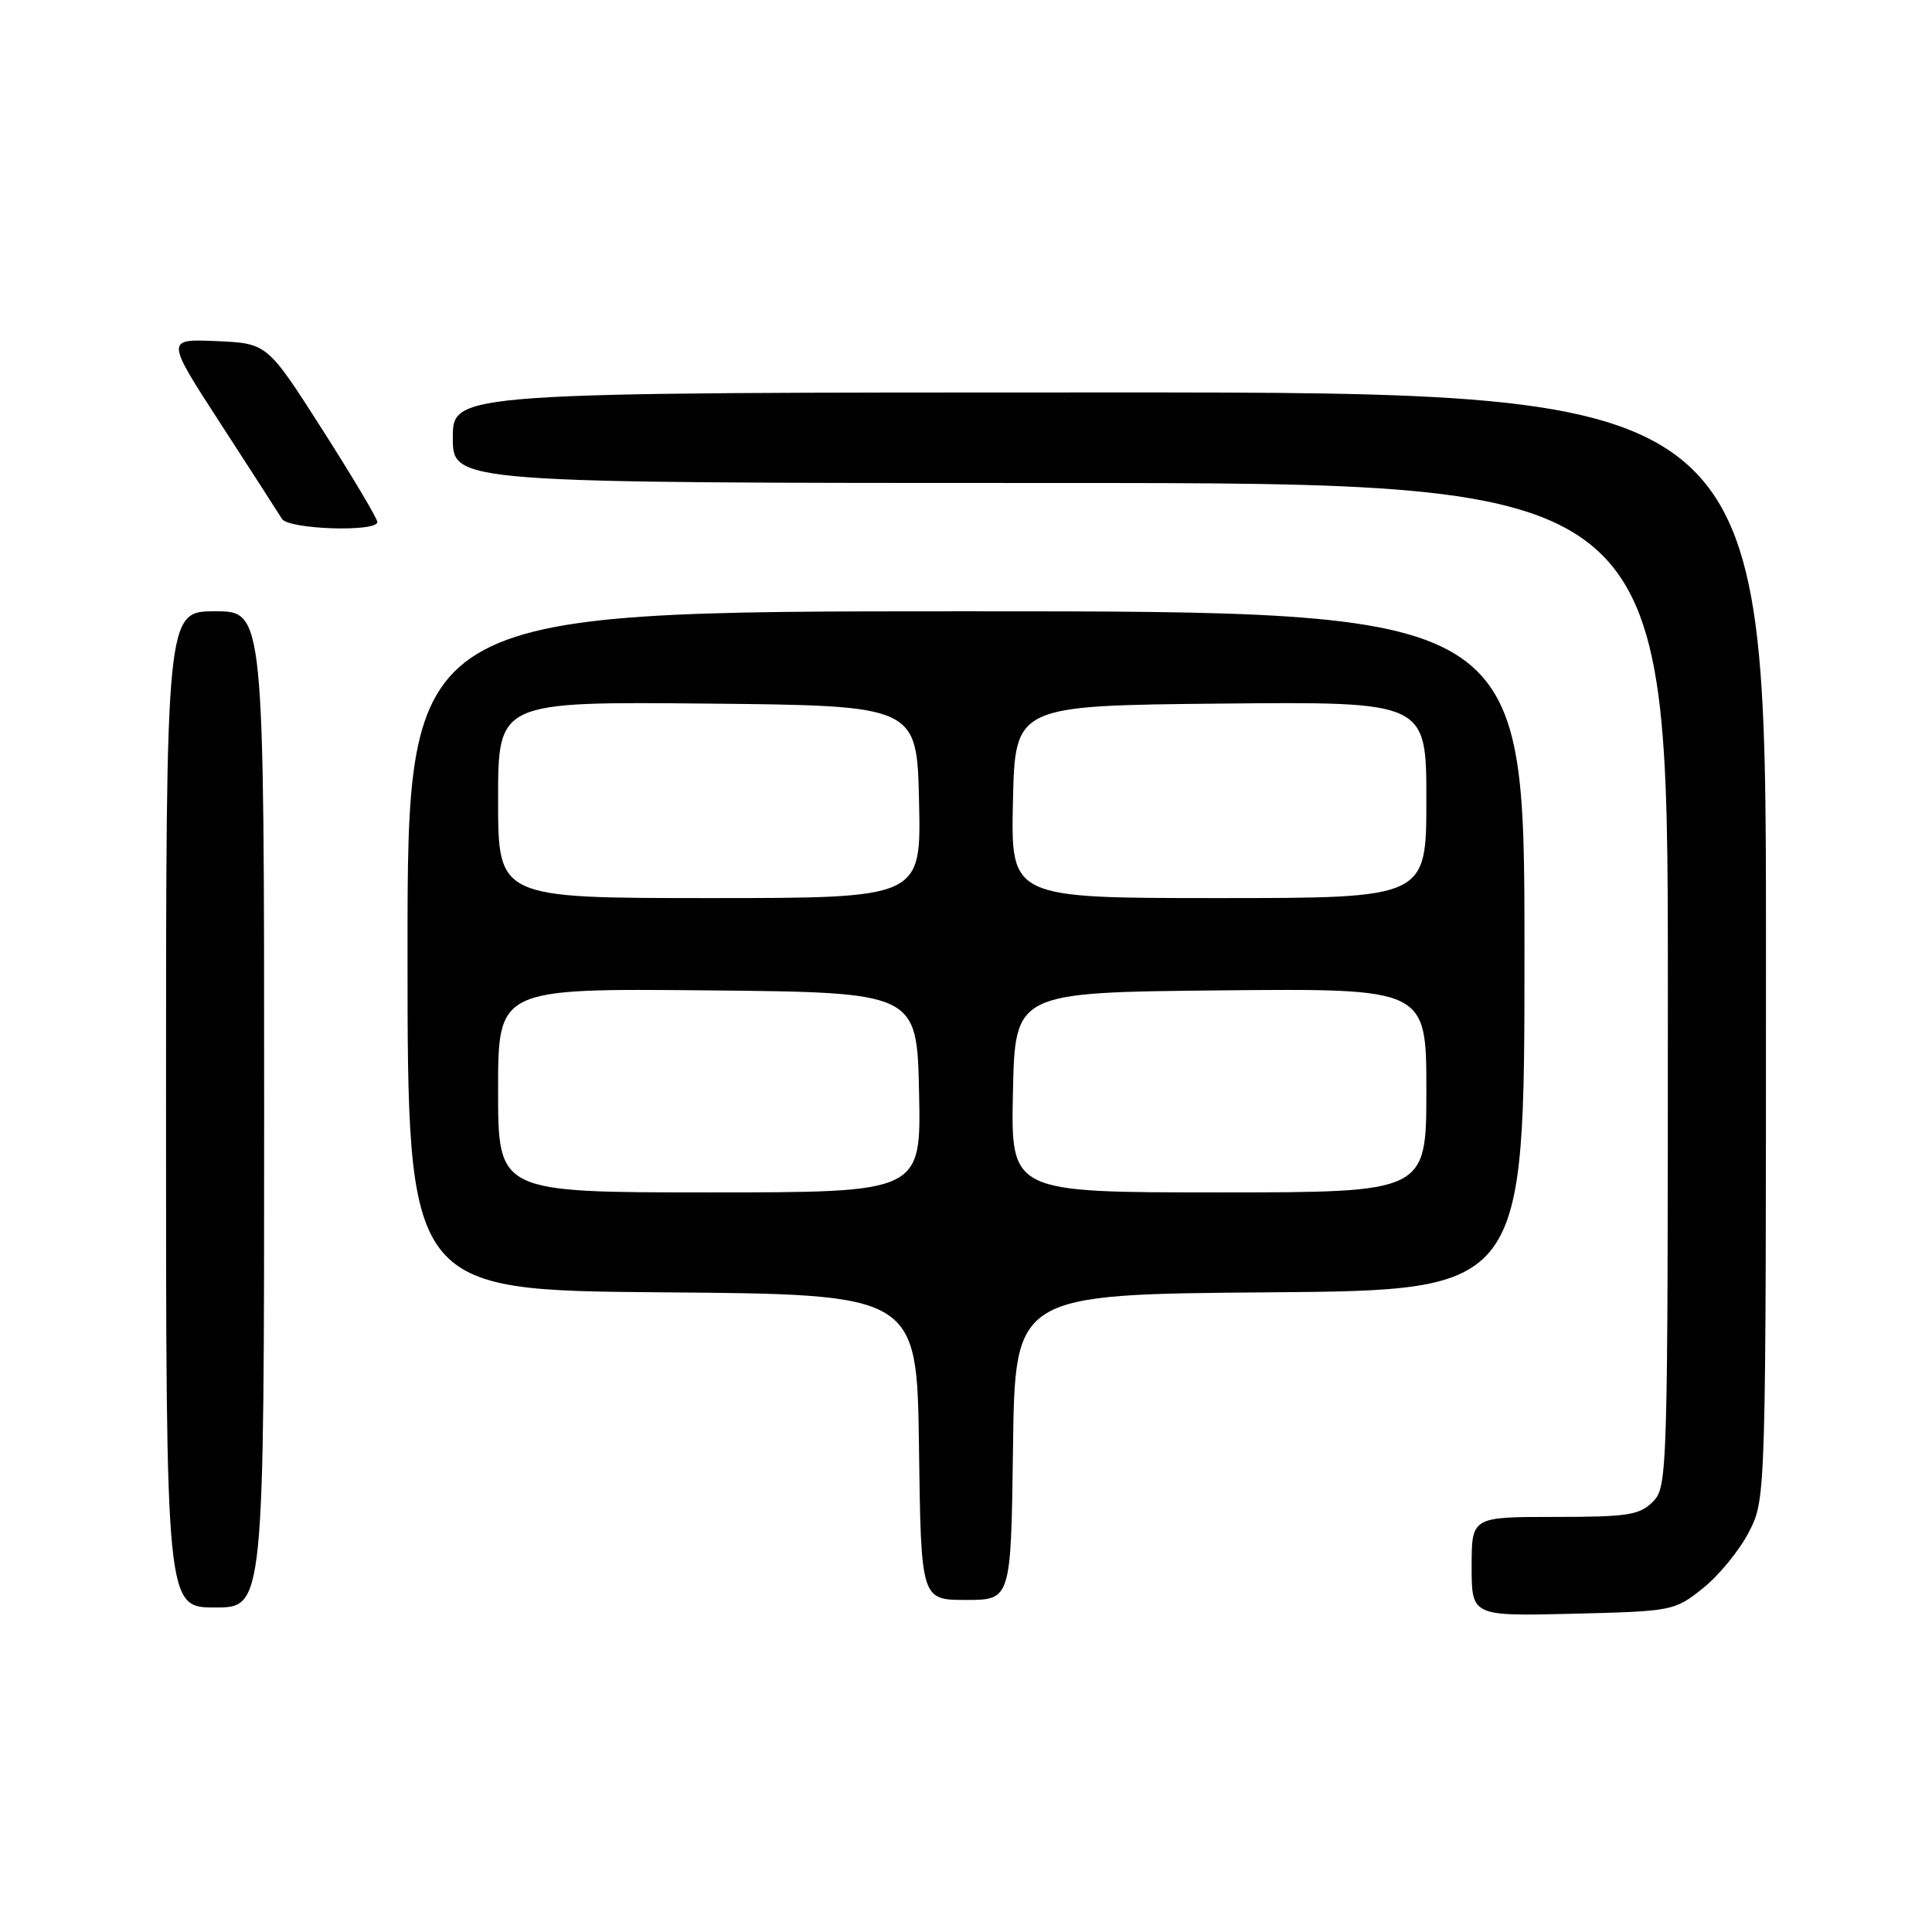<?xml version="1.0" encoding="UTF-8" standalone="no"?>
<!DOCTYPE svg PUBLIC "-//W3C//DTD SVG 1.1//EN" "http://www.w3.org/Graphics/SVG/1.1/DTD/svg11.dtd" >
<svg xmlns="http://www.w3.org/2000/svg" xmlns:xlink="http://www.w3.org/1999/xlink" version="1.1" viewBox="0 0 256 256">
 <g >
 <path fill="currentColor"
d=" M 225.66 210.44 C 227.77 208.76 230.51 205.40 231.75 202.98 C 234.00 198.58 234.00 198.58 234.00 125.29 C 234.00 52.00 234.00 52.00 147.00 52.00 C 60.00 52.00 60.00 52.00 60.00 58.00 C 60.00 64.00 60.00 64.00 140.50 64.00 C 221.00 64.00 221.00 64.00 221.00 130.50 C 221.00 195.67 220.96 197.04 219.00 199.00 C 217.24 200.76 215.67 201.00 206.00 201.00 C 195.00 201.00 195.00 201.00 195.00 207.58 C 195.00 214.15 195.00 214.15 208.41 213.83 C 221.65 213.50 221.87 213.46 225.66 210.44 Z  M 35.00 147.00 C 35.00 81.00 35.00 81.00 28.50 81.00 C 22.00 81.00 22.00 81.00 22.00 147.00 C 22.00 213.00 22.00 213.00 28.50 213.00 C 35.00 213.00 35.00 213.00 35.00 147.00 Z  M 134.23 191.75 C 134.50 171.50 134.50 171.50 168.25 171.24 C 202.00 170.97 202.00 170.97 202.00 125.99 C 202.00 81.00 202.00 81.00 128.00 81.00 C 54.00 81.00 54.00 81.00 54.00 125.99 C 54.00 170.97 54.00 170.97 87.75 171.24 C 121.50 171.50 121.50 171.50 121.77 191.75 C 122.04 212.00 122.04 212.00 128.00 212.00 C 133.96 212.00 133.96 212.00 134.23 191.75 Z  M 50.00 69.17 C 50.00 68.71 46.72 63.20 42.71 56.92 C 35.42 45.50 35.42 45.50 28.69 45.20 C 21.95 44.91 21.95 44.91 29.27 56.20 C 33.30 62.42 36.94 68.06 37.36 68.75 C 38.21 70.15 50.00 70.54 50.00 69.17 Z  M 66.00 144.48 C 66.00 130.97 66.00 130.97 93.75 131.23 C 121.50 131.50 121.50 131.50 121.78 144.75 C 122.06 158.00 122.06 158.00 94.03 158.00 C 66.00 158.00 66.00 158.00 66.00 144.48 Z  M 134.22 144.75 C 134.50 131.50 134.50 131.50 161.75 131.23 C 189.00 130.97 189.00 130.97 189.00 144.48 C 189.00 158.00 189.00 158.00 161.47 158.00 C 133.94 158.00 133.94 158.00 134.22 144.75 Z  M 66.00 105.98 C 66.00 92.97 66.00 92.97 93.75 93.23 C 121.50 93.50 121.50 93.50 121.78 106.25 C 122.06 119.00 122.06 119.00 94.03 119.00 C 66.00 119.00 66.00 119.00 66.00 105.98 Z  M 134.22 106.25 C 134.50 93.50 134.50 93.50 161.75 93.23 C 189.00 92.97 189.00 92.97 189.00 105.98 C 189.00 119.00 189.00 119.00 161.47 119.00 C 133.94 119.00 133.94 119.00 134.22 106.25 Z "/>
</g>
</svg>